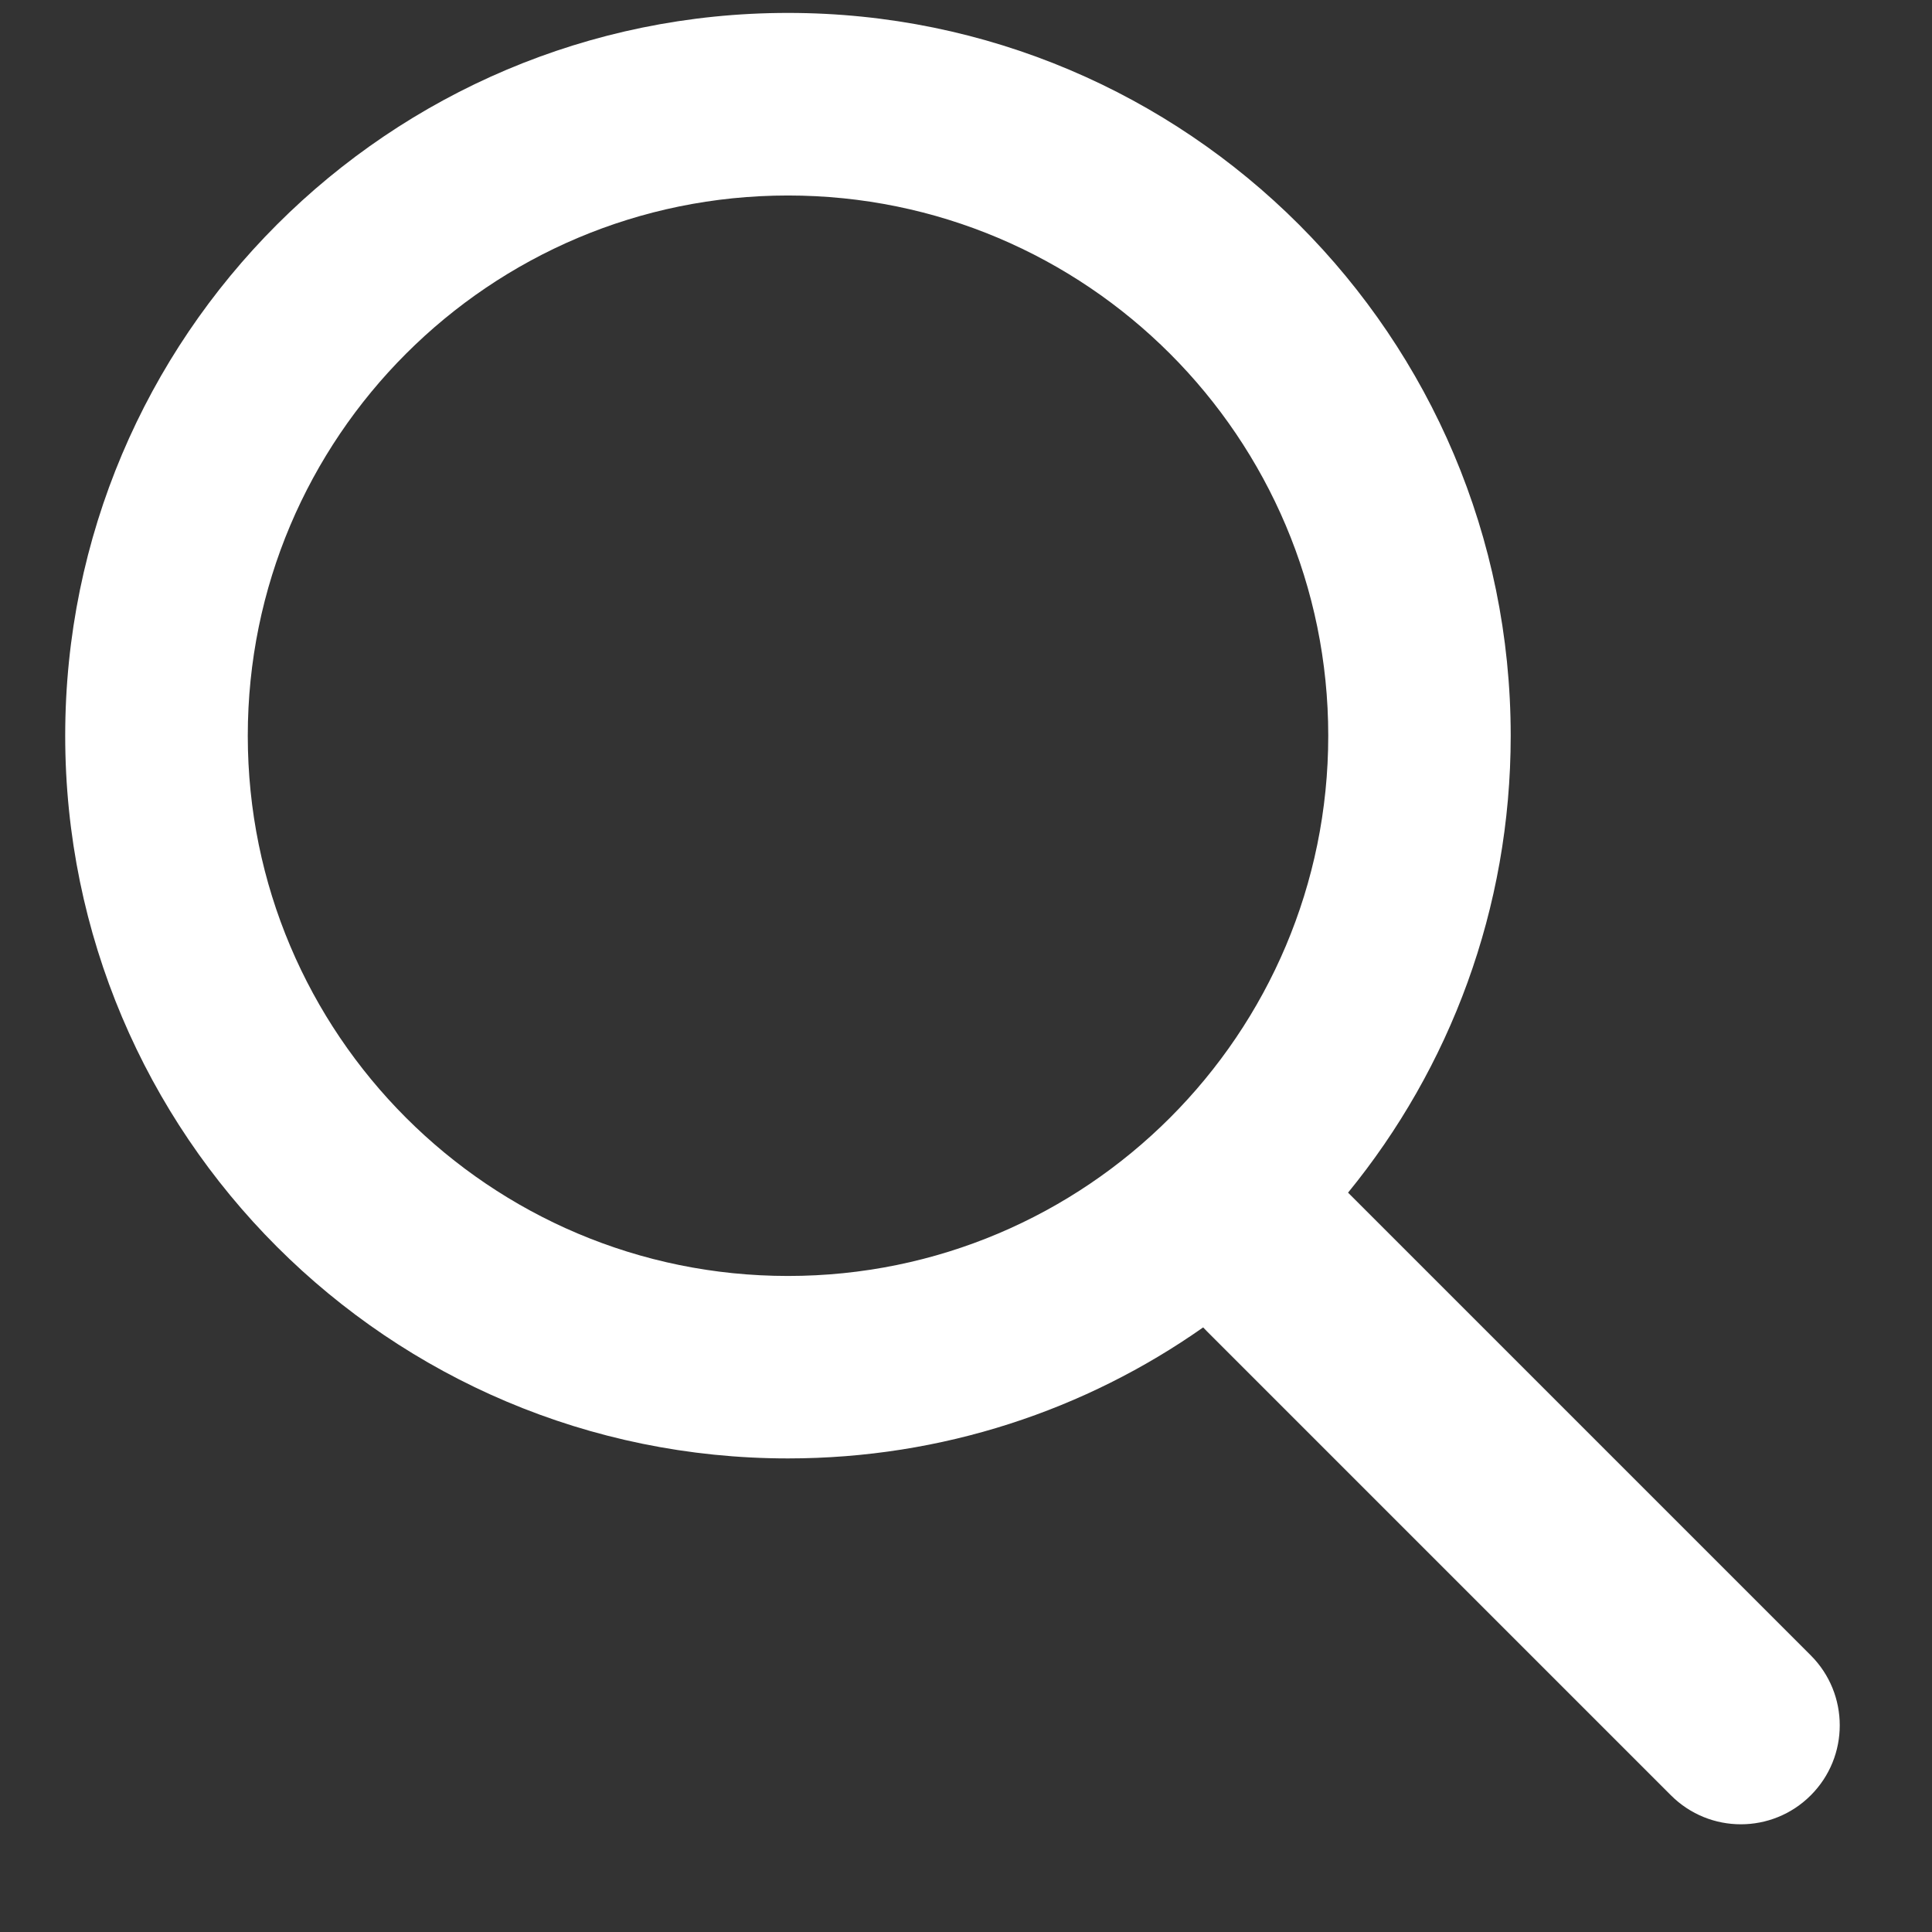<?xml version="1.0" encoding="UTF-8"?>
<svg width="16px" height="16px" viewBox="0 0 16 16" version="1.1" xmlns="http://www.w3.org/2000/svg" xmlns:xlink="http://www.w3.org/1999/xlink">
    <rect x="0" y="0" width="16" height="16" fill="#333333" stroke="none"/>
    <!-- Generator: Sketch 49 (51002) - http://www.bohemiancoding.com/sketch -->
    <title>Search icon</title>
    <desc>Created with Sketch.</desc>
    <defs></defs>
    <g id="Page-1" stroke="none" stroke-width="1" fill="none" fill-rule="evenodd">
        <g id="Mainpage" transform="translate(-1070, -384)" fill="#FFFFFF">
            <g id="Cover" transform="translate(1, 161.367)">
                <g id="Search-alternatives" transform="translate(250, 204)">
                    <g id="SEARCH-BUTTON" transform="translate(778.888, 0.74)">
                        <g id="Icons-/-Search-icon" transform="translate(40, 17)">
                            <path d="M11.276,10.77 L15.108,14.602 C15.428,14.922 15.428,15.441 15.108,15.761 C14.788,16.081 14.27,16.081 13.95,15.761 L10.106,11.917 C10.096,11.907 10.086,11.896 10.076,11.886 C9.103,12.57 7.917,12.971 6.638,12.971 C3.332,12.971 0.652,10.291 0.652,6.986 C0.652,3.68 3.332,1 6.638,1 C9.943,1 12.623,3.68 12.623,6.986 C12.623,8.421 12.118,9.739 11.276,10.77 Z M6.638,11.46 C9.109,11.46 11.112,9.457 11.112,6.986 C11.112,4.515 9.109,2.512 6.638,2.512 C4.167,2.512 2.164,4.515 2.164,6.986 C2.164,9.457 4.167,11.46 6.638,11.46 Z" id="Combined-Shape"></path>
                        </g>
                    </g>
                </g>
            </g>
        </g>
    </g>
</svg>
